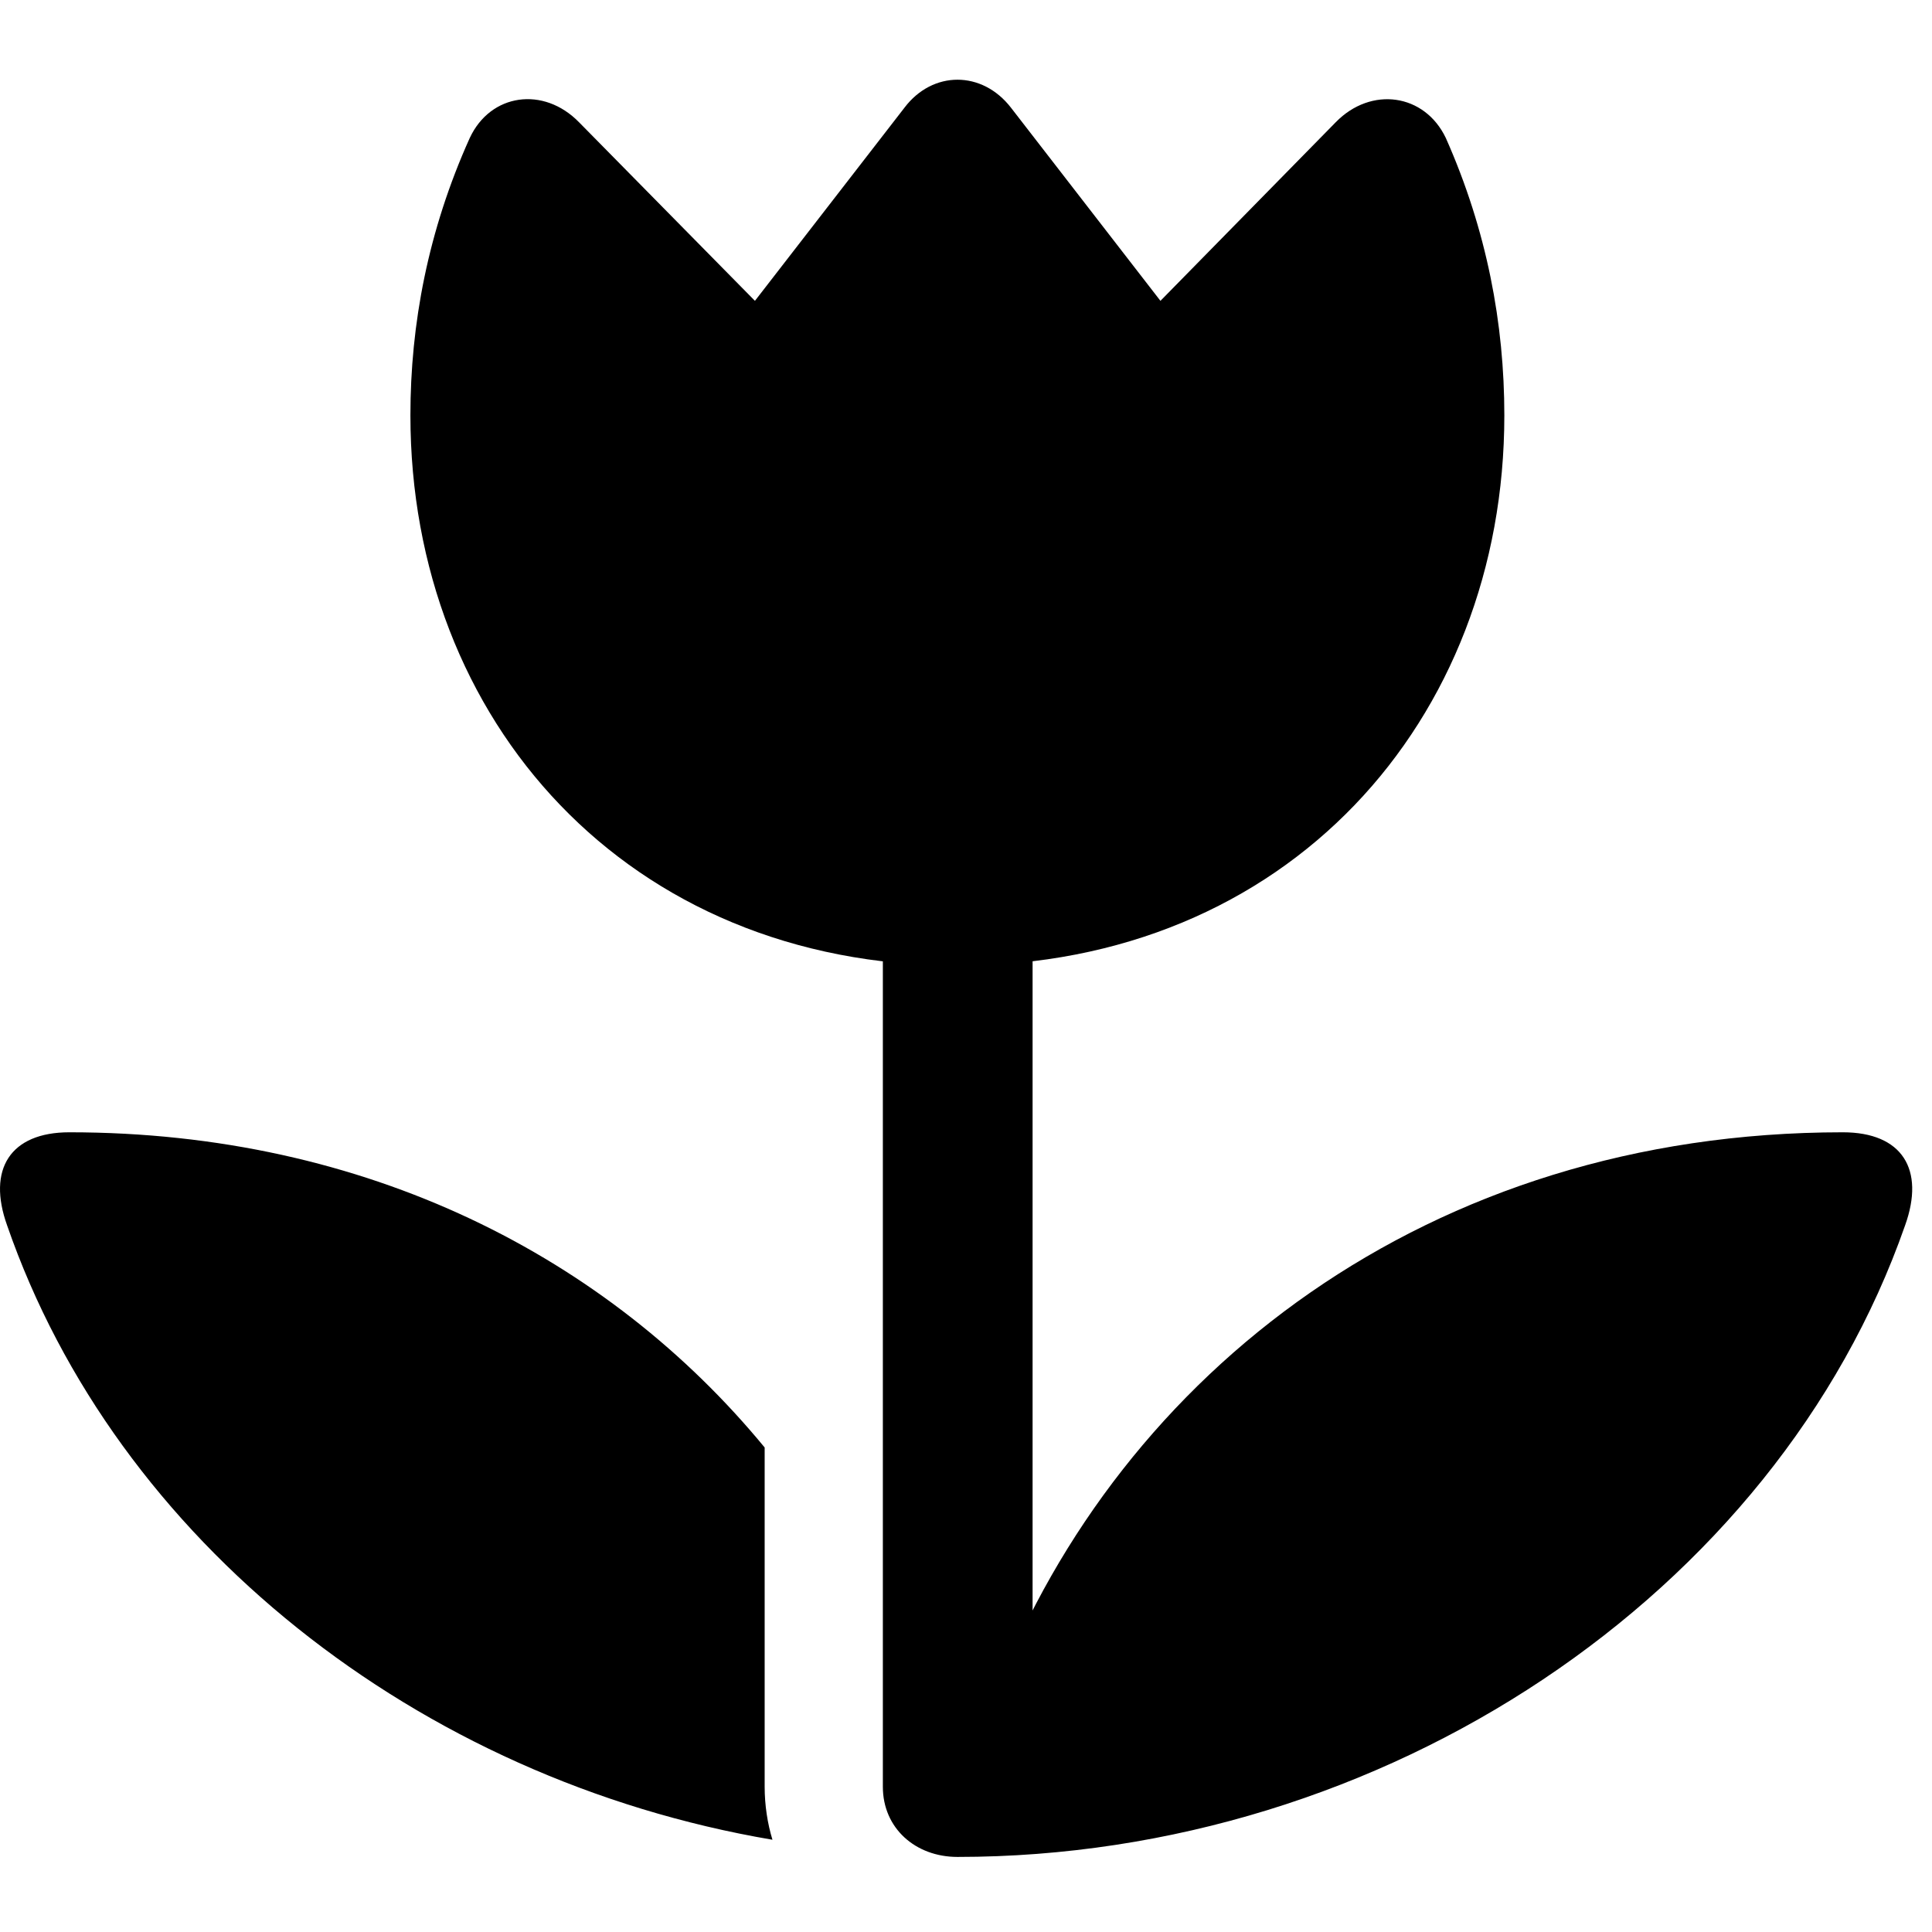 <svg width="28" height="28" viewBox="0 0 28 28" fill="none" xmlns="http://www.w3.org/2000/svg">
<path d="M6.808 2C6.202 3.344 5.948 4.701 5.948 6.02C5.948 10.443 9.091 13.995 13.876 13.995C18.661 13.995 21.802 10.443 21.802 6.02C21.802 4.695 21.55 3.341 20.954 2C20.647 1.356 19.872 1.246 19.359 1.771L16.818 4.36L14.652 1.561C14.234 1.02 13.517 1.02 13.108 1.561L10.941 4.36L8.391 1.771C7.878 1.246 7.109 1.353 6.808 2ZM12.795 25.895C12.795 26.497 13.269 26.912 13.876 26.912C20.057 26.912 25.742 23.108 27.61 17.759C27.901 16.949 27.569 16.41 26.708 16.41C20.688 16.41 16.244 19.9 14.438 24.508L14.965 24.843V12.571H12.795V25.895ZM11.082 20.978C8.818 18.228 5.324 16.41 1.005 16.41C0.146 16.41 -0.188 16.949 0.103 17.759C1.684 22.327 6.048 25.789 11.195 26.663C11.124 26.432 11.082 26.164 11.082 25.895V20.978Z" fill="black"/>
</svg>
